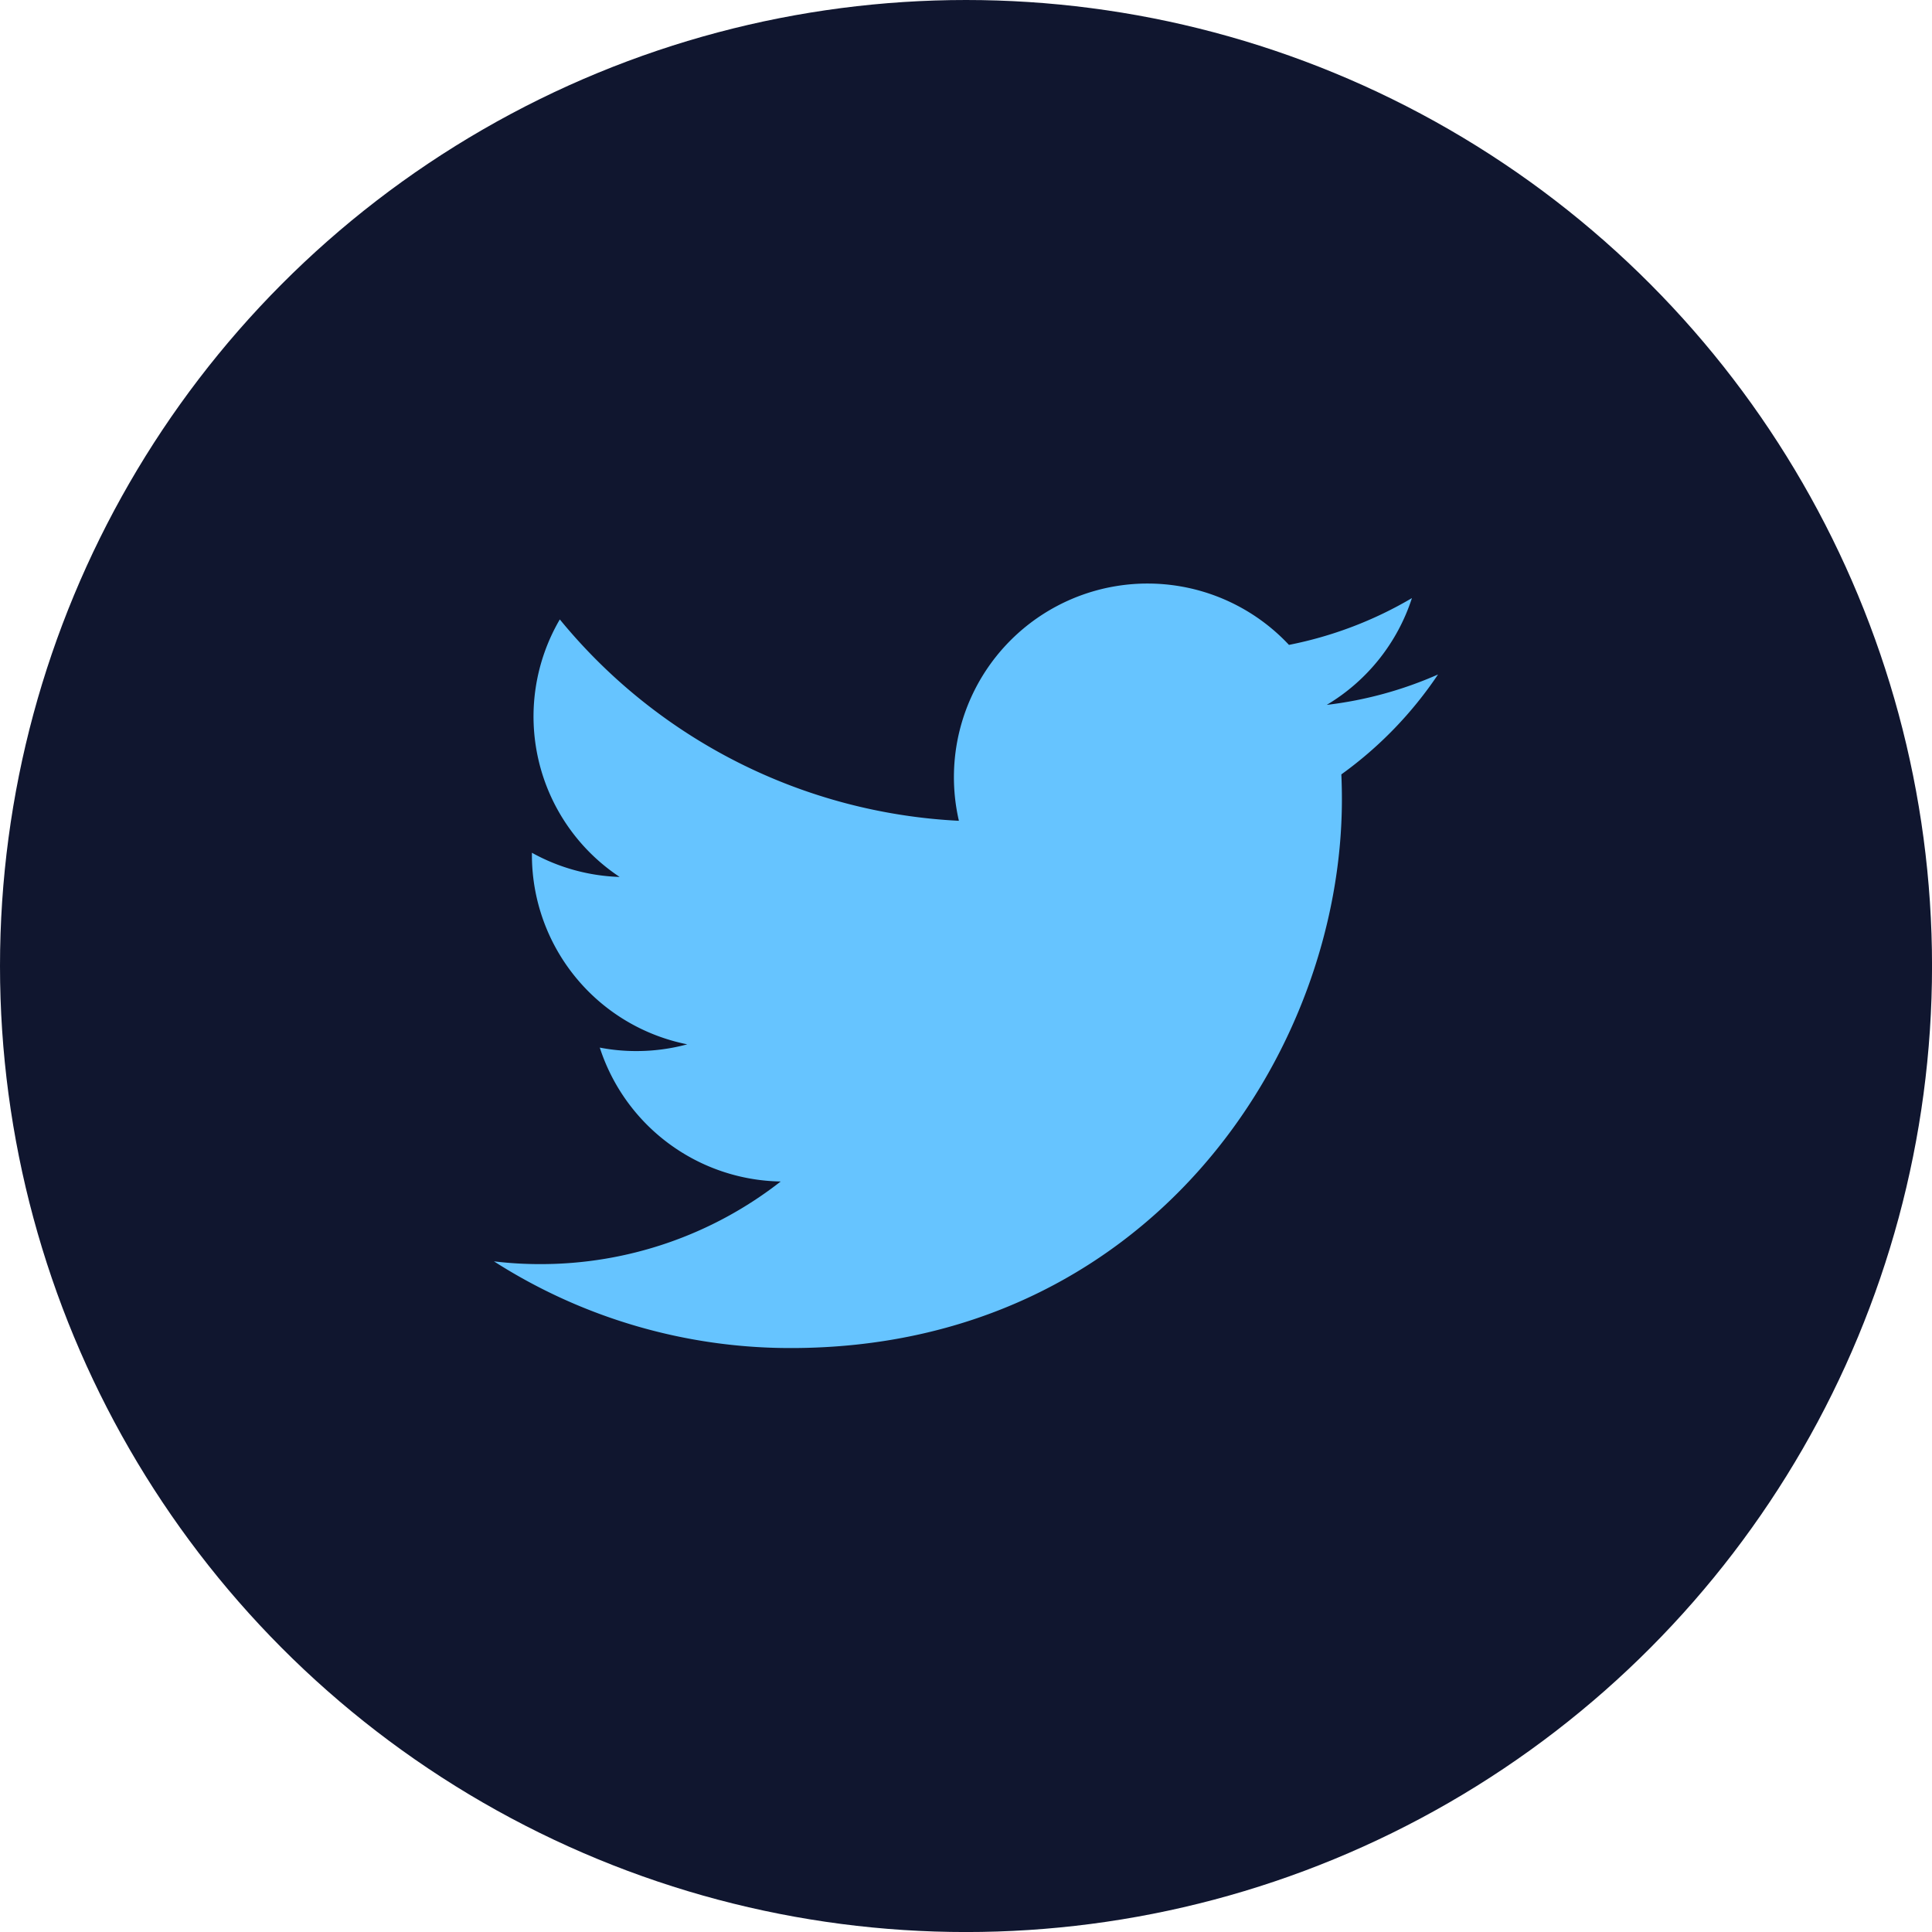 <svg xmlns="http://www.w3.org/2000/svg" viewBox="0 0 597.05 597.05"><defs><style>.cls-1{fill:#10162f;}.cls-2{fill:#66c4ff;}</style></defs><g id="Layer_2" data-name="Layer 2"><g id="_ÎÓÈ_1" data-name="—ÎÓÈ_1"><circle class="cls-1" cx="298.53" cy="298.53" r="298.53"/><path class="cls-2" d="M444.4,208.43a119.86,119.86,0,0,1-34.39,9.4,59.89,59.89,0,0,0,26.32-33,120.83,120.83,0,0,1-38,14.46,59.84,59.84,0,0,0-102,54.36A170.3,170.3,0,0,1,173,191.42,59.48,59.48,0,0,0,191.49,271a59.63,59.63,0,0,1-27.11-7.47c0,.25,0,.5,0,.76a59.69,59.69,0,0,0,48,58.44,59.83,59.83,0,0,1-15.77,2.08,58.89,58.89,0,0,1-11.26-1.07,59.82,59.82,0,0,0,55.91,41.38,120.36,120.36,0,0,1-74.33,25.53,118,118,0,0,1-14.28-.85,169.84,169.84,0,0,0,91.74,26.79c110.1,0,170.3-90.81,170.3-169.56,0-2.57-.06-5.16-.17-7.72A121.17,121.17,0,0,0,444.4,208.43Z"/></g></g></svg>